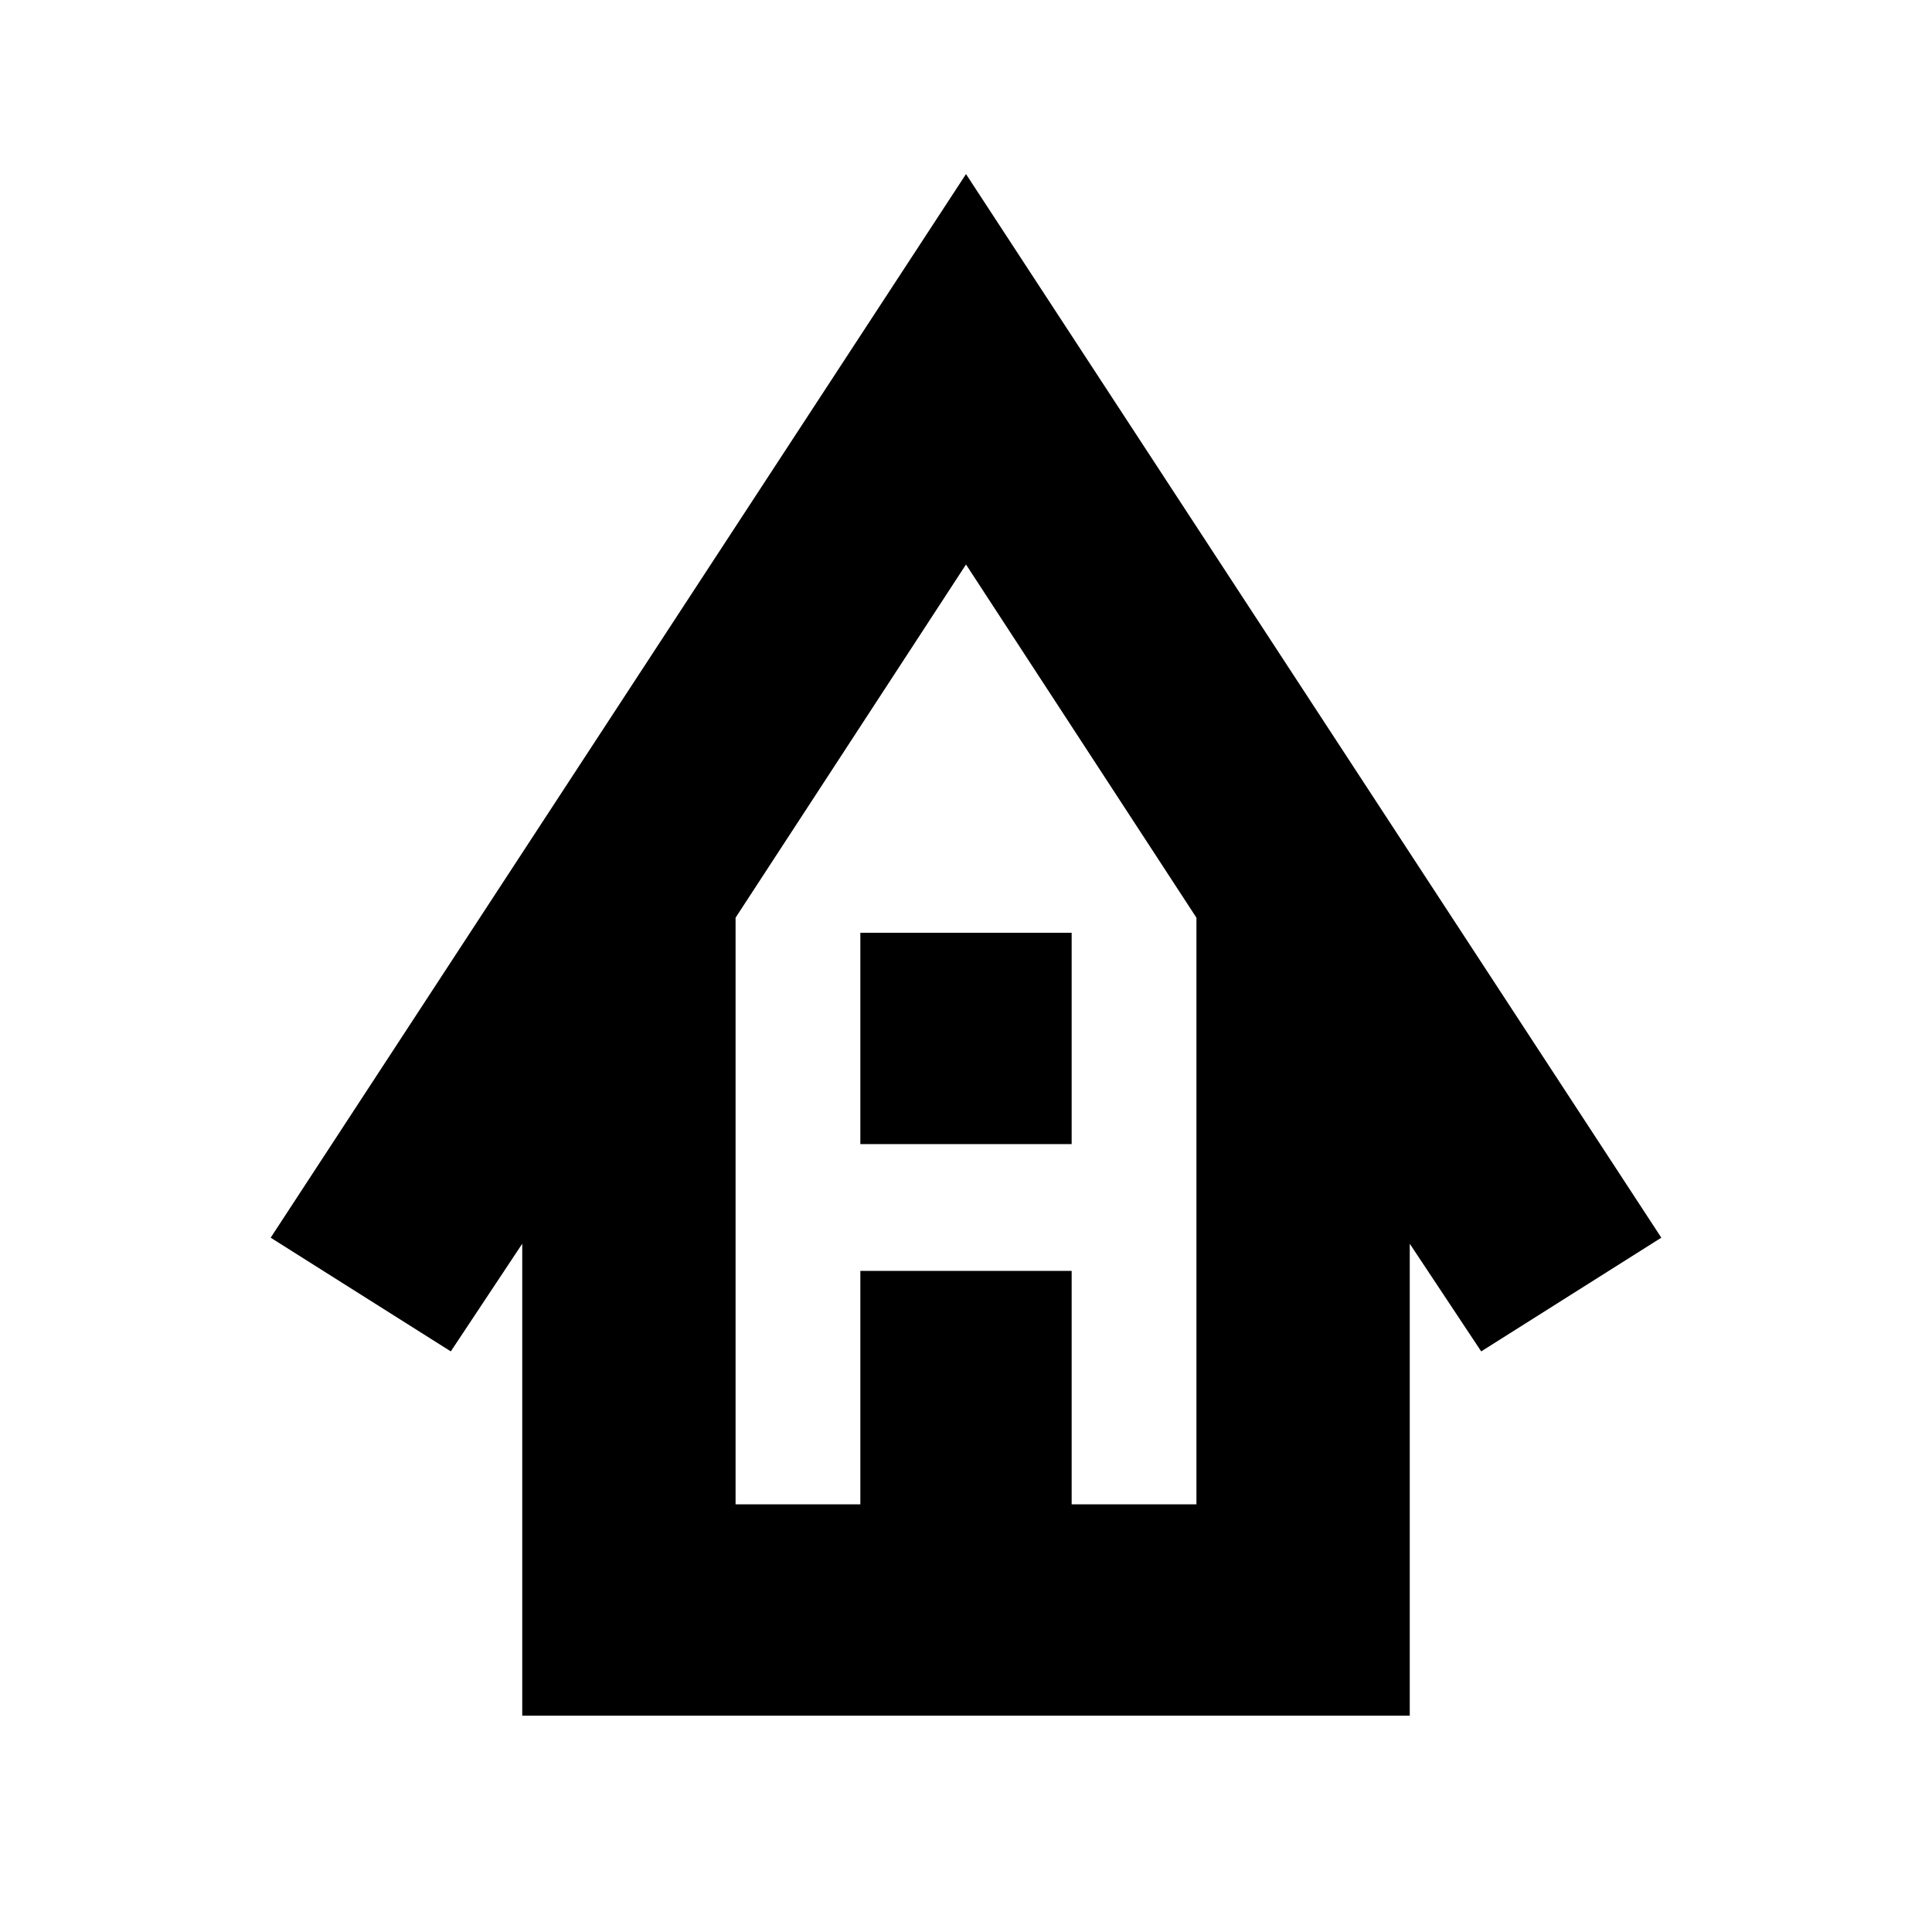 <svg xmlns="http://www.w3.org/2000/svg" height="24" viewBox="0 -960 960 960" width="24"><path d="M259.5-107.5V-342L224-288.5 134.5-345 480-873.5 825.5-345 736-288.5 700.5-342v234.5h-441Zm106-105h62v-116h105v116h62V-504L480-679.5 365.5-504v291.5Zm62-179v-105h105v105h-105Zm-62 179h229-229Z"/></svg>